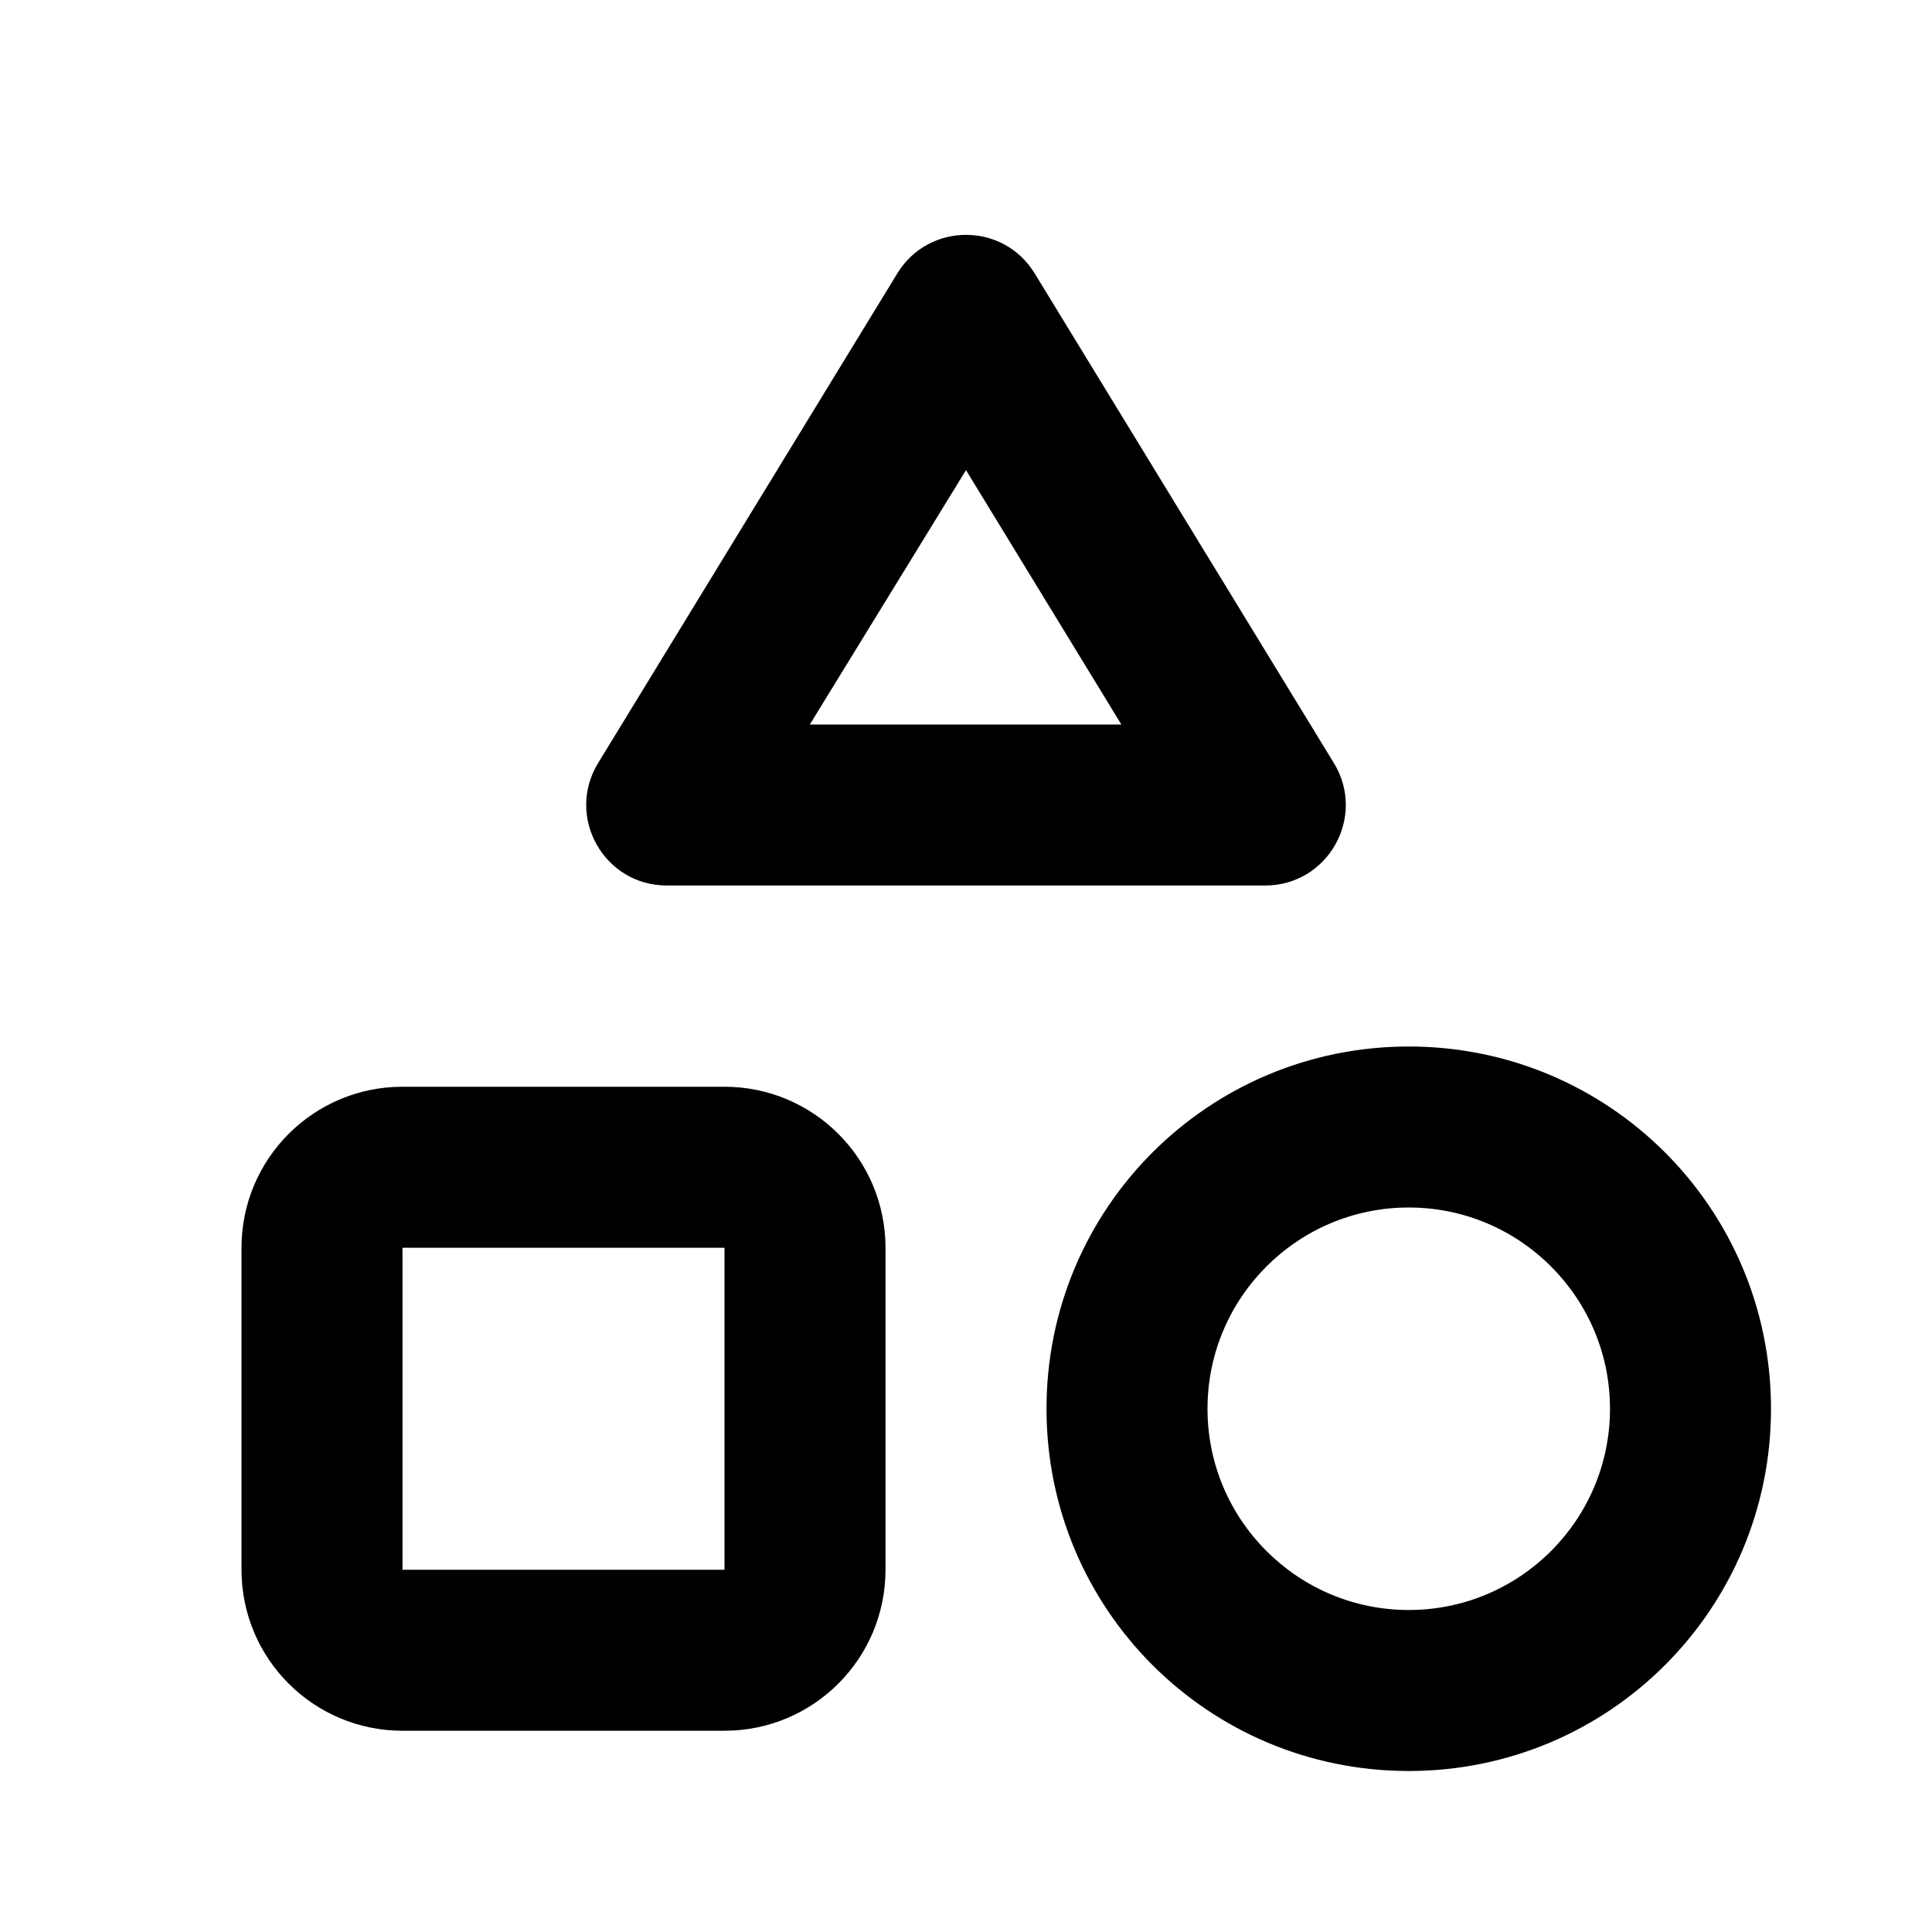 <svg viewBox="0 0 24 24" width="24px" height="24px" color="text" xmlns="http://www.w3.org/2000/svg" class="sc-df97f1b-0 ejMcUv"><path d="M12.853 3.396C12.463 2.758 11.537 2.758 11.147 3.396L7.43 9.479C7.023 10.145 7.502 11 8.283 11H15.717C16.498 11 16.977 10.145 16.57 9.479L12.853 3.396ZM12 5.84L13.93 9H10.06L12 5.84ZM17.5 13C15.01 13 13 15.01 13 17.5C13 19.99 15.01 22 17.5 22C19.99 22 22 19.99 22 17.5C22 15.01 19.99 13 17.5 13ZM17.5 20C16.12 20 15 18.88 15 17.5C15 16.12 16.12 15 17.5 15C18.88 15 20 16.12 20 17.5C20 18.88 18.88 20 17.5 20ZM3 19.5C3 20.605 3.895 21.5 5 21.5H9C10.105 21.5 11 20.605 11 19.5V15.5C11 14.395 10.105 13.5 9 13.5H5C3.895 13.5 3 14.395 3 15.5V19.5ZM5 15.5H9V19.5H5V15.5Z"></path></svg>